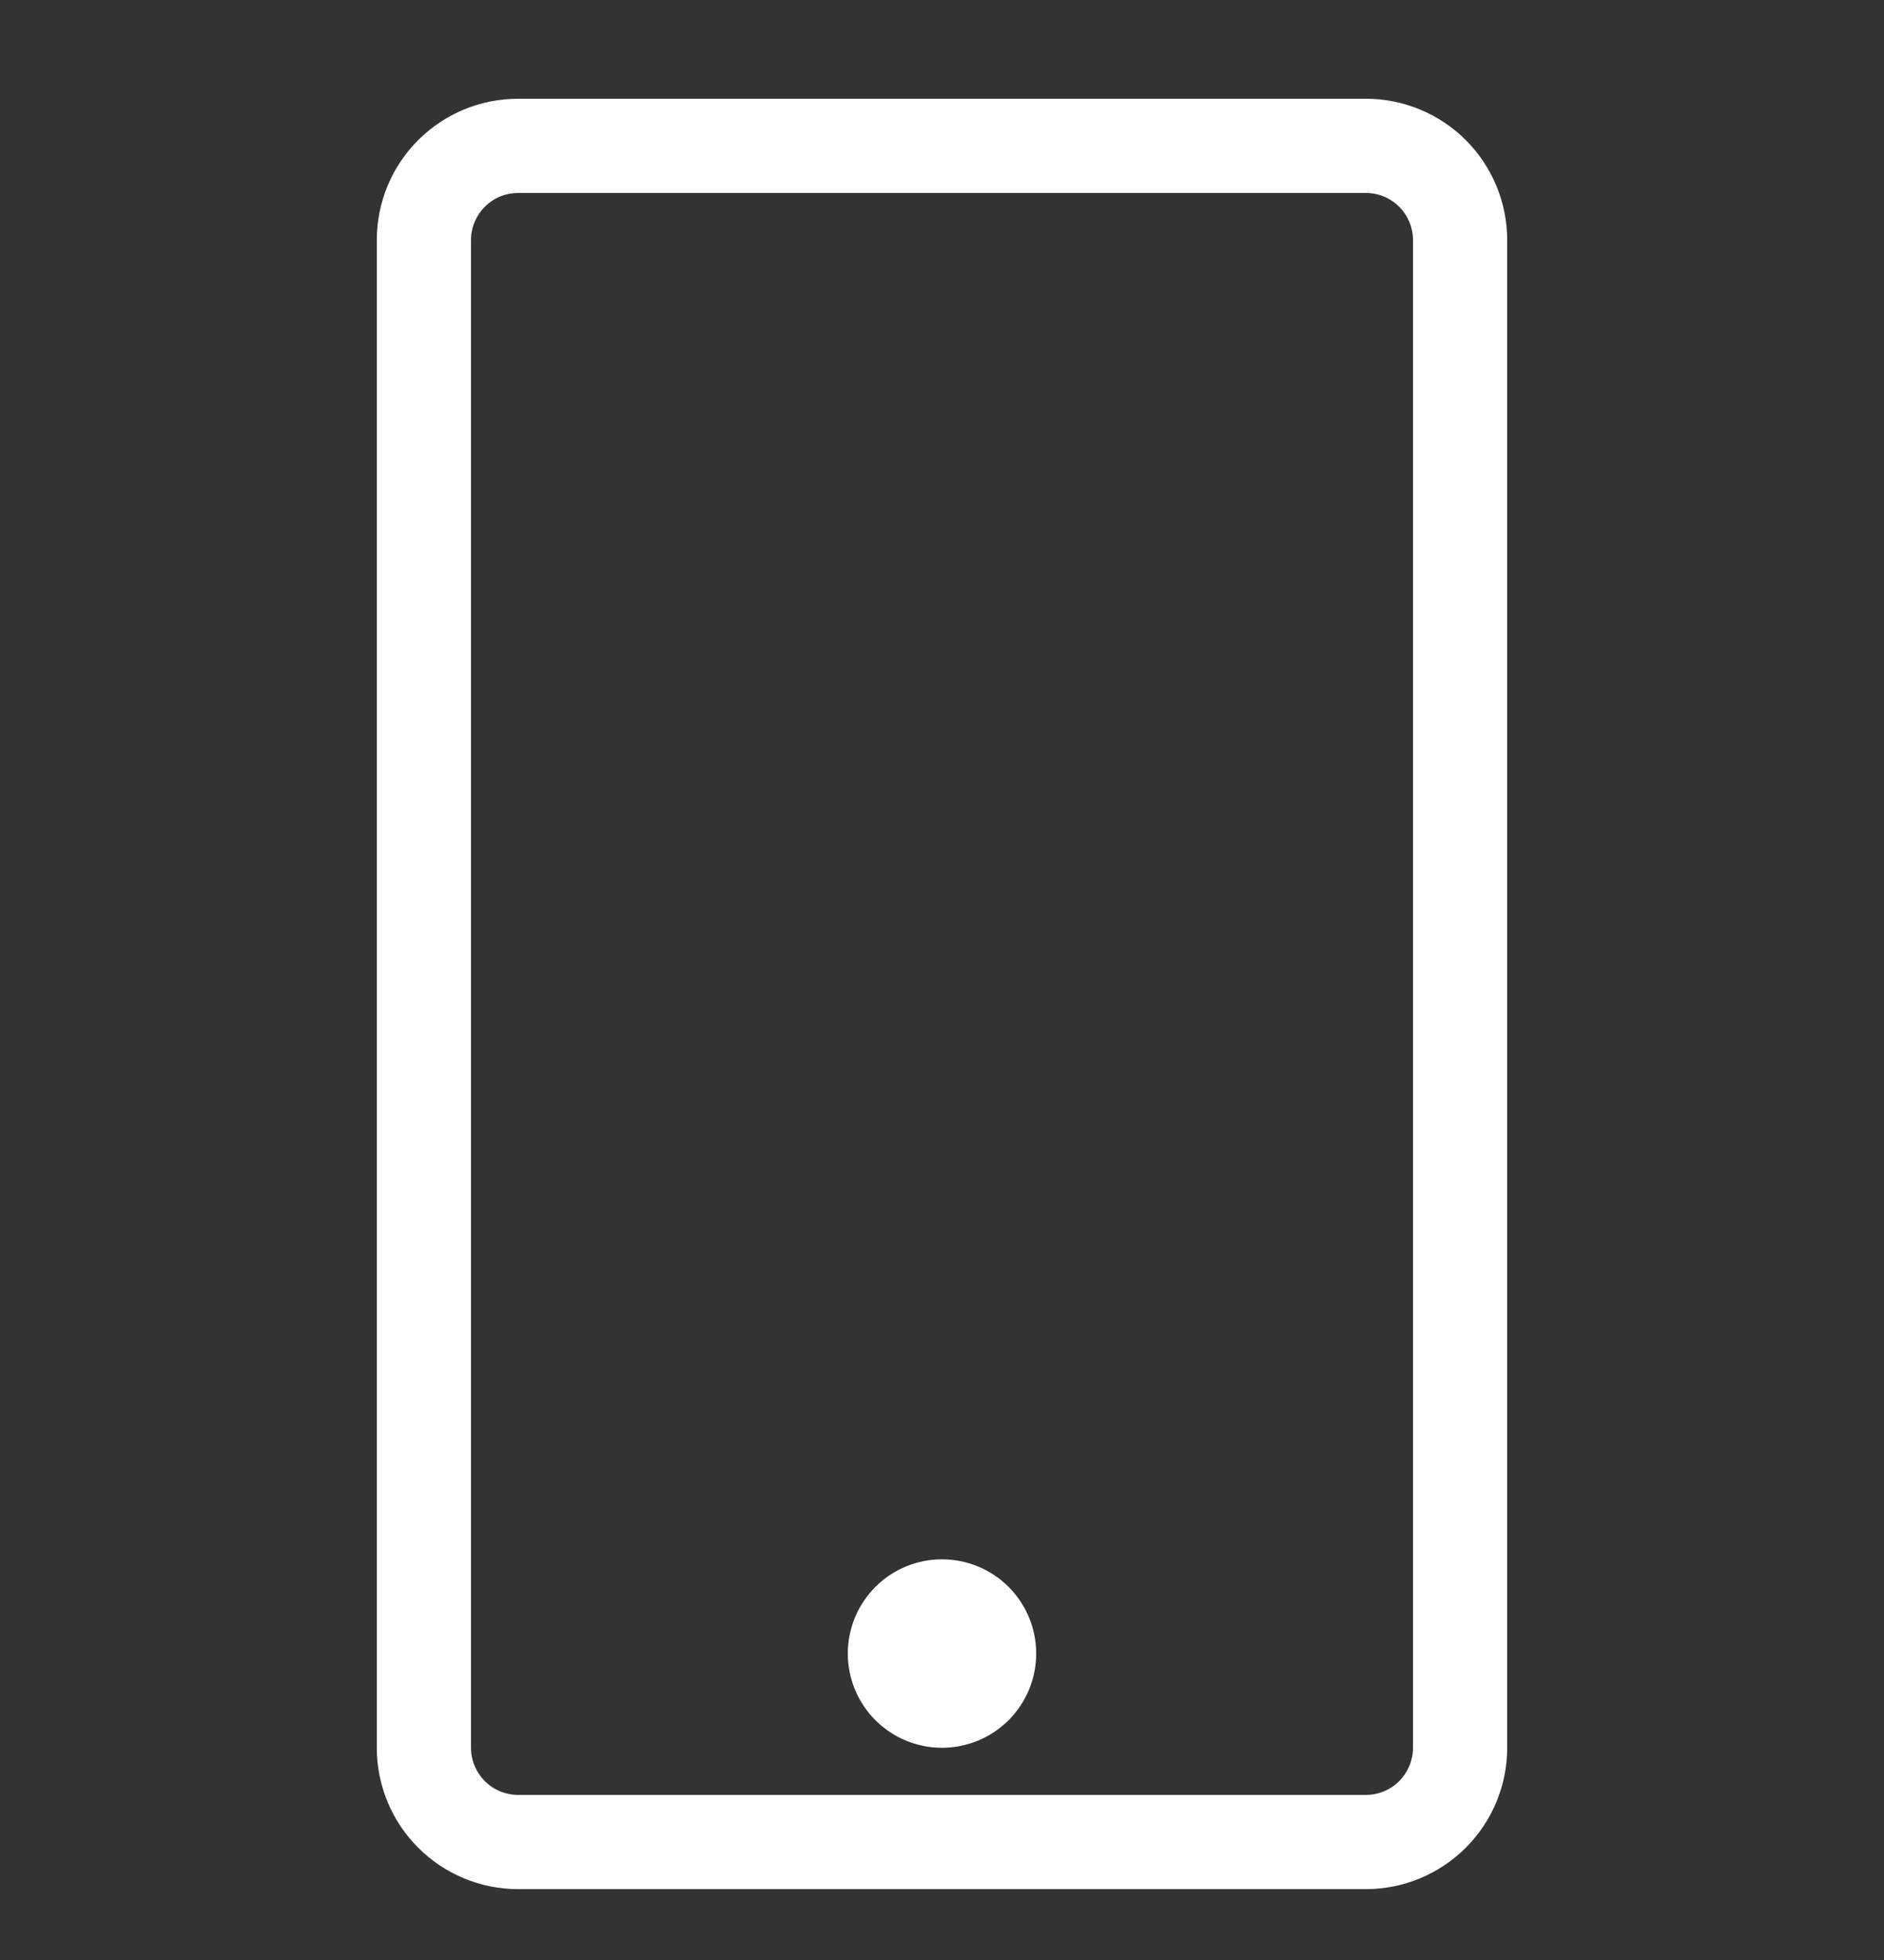 <svg width="25" height="26" viewBox="0 0 25 26" fill="none" xmlns="http://www.w3.org/2000/svg">
<rect x="0" y="0" width="25" height="26" fill="#333333" stroke="none"/>
<g clip-path="url(#clip0_432_1054)">
<path fill-rule="evenodd" clip-rule="evenodd" d="M18.125 1.31H6.875C6.377 1.31 5.901 1.507 5.549 1.859C5.197 2.21 5 2.687 5 3.185V23.185C5 23.682 5.197 24.159 5.549 24.51C5.901 24.862 6.377 25.06 6.875 25.06H18.125C18.622 25.06 19.099 24.862 19.451 24.51C19.802 24.159 20 23.682 20 23.185V3.185C20 2.687 19.802 2.21 19.451 1.859C19.099 1.507 18.622 1.31 18.125 1.31ZM6.25 3.185C6.25 3.019 6.316 2.86 6.433 2.743C6.55 2.625 6.709 2.56 6.875 2.56H18.125C18.291 2.56 18.45 2.625 18.567 2.743C18.684 2.86 18.75 3.019 18.75 3.185V23.185C18.75 23.35 18.684 23.509 18.567 23.627C18.45 23.744 18.291 23.81 18.125 23.81H6.875C6.709 23.81 6.55 23.744 6.433 23.627C6.316 23.509 6.25 23.35 6.25 23.185V3.185Z" fill="white"/>
<path d="M12.5 23.185C12.168 23.185 11.85 23.053 11.616 22.819C11.382 22.584 11.25 22.266 11.25 21.935C11.25 21.603 11.382 21.285 11.616 21.051C11.85 20.816 12.168 20.685 12.5 20.685C12.831 20.685 13.149 20.816 13.384 21.051C13.618 21.285 13.75 21.603 13.75 21.935C13.75 22.266 13.618 22.584 13.384 22.819C13.149 23.053 12.831 23.185 12.5 23.185Z" fill="white"/>
</g>
<defs>
<clipPath id="clip0_432_1054">
<rect width="25" height="25" fill="white" transform="translate(-0 0.685)"/>
</clipPath>
</defs>
</svg>
